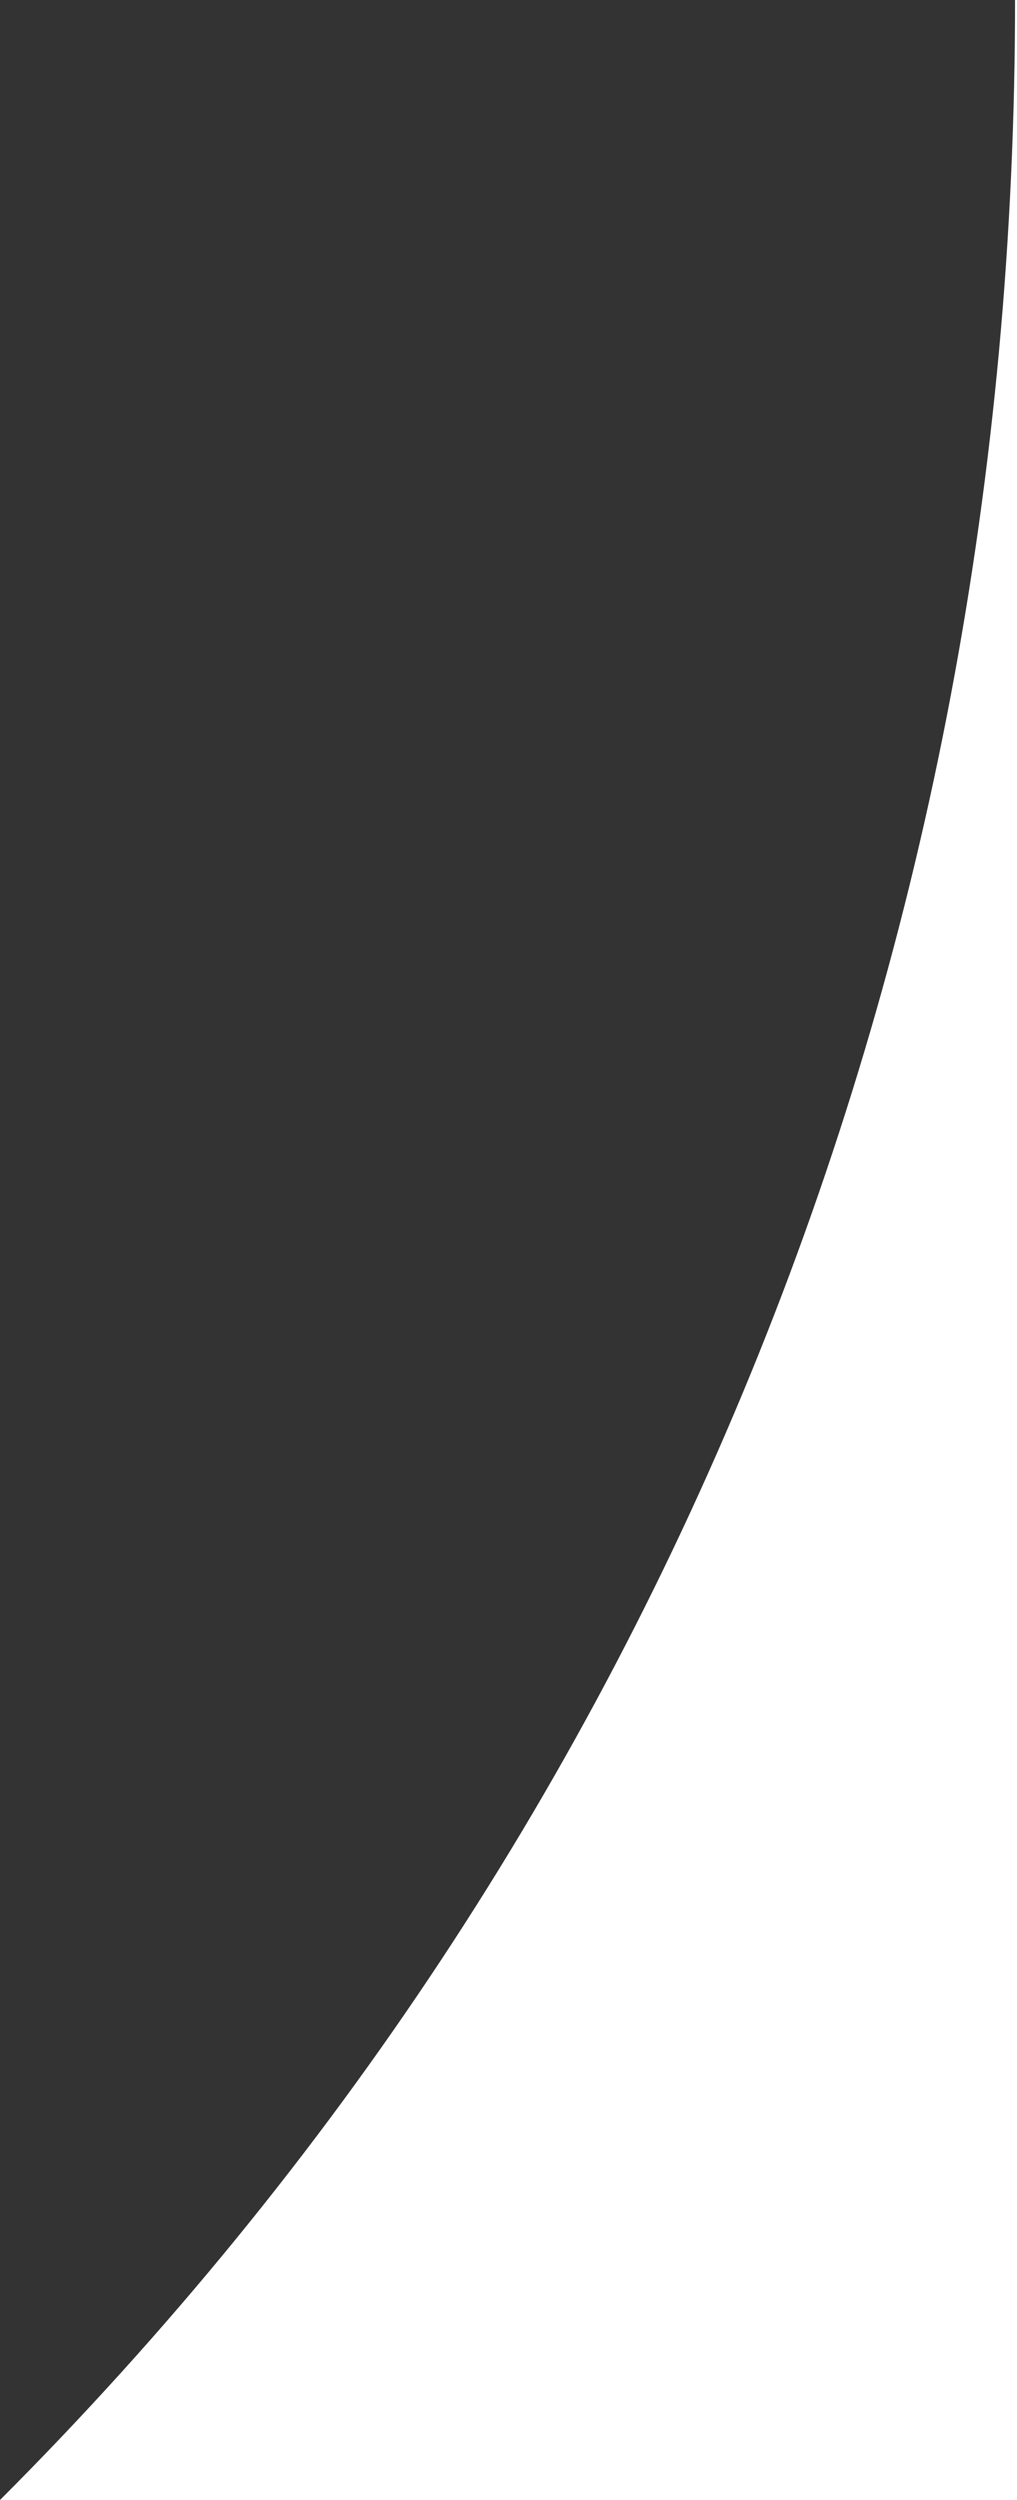 <svg xmlns="http://www.w3.org/2000/svg" width="521" height="1280" viewBox="0 0 521 1280"><rect x="0" y="0" width="521" height="1280" fill="#333333" stroke="none"/><defs><style>.b977b6b6-dda6-4f48-ac6e-42a8e9dd4153{fill:#fff}</style></defs><g id="e9498595-862d-4610-b7b4-b5480b12b36f" data-name="Layer 2"><g id="bae64e70-6c40-4d76-b720-204a96f11d10" data-name="Layer 1"><path id="a5cf2c5a-05a6-42fa-9c6a-a85283b04ac2" data-name="Path 1736" class="b977b6b6-dda6-4f48-ac6e-42a8e9dd4153" d="M521,0V1280H0C343.433,936.567,520.055,484.511,520,0Z"/></g></g></svg>